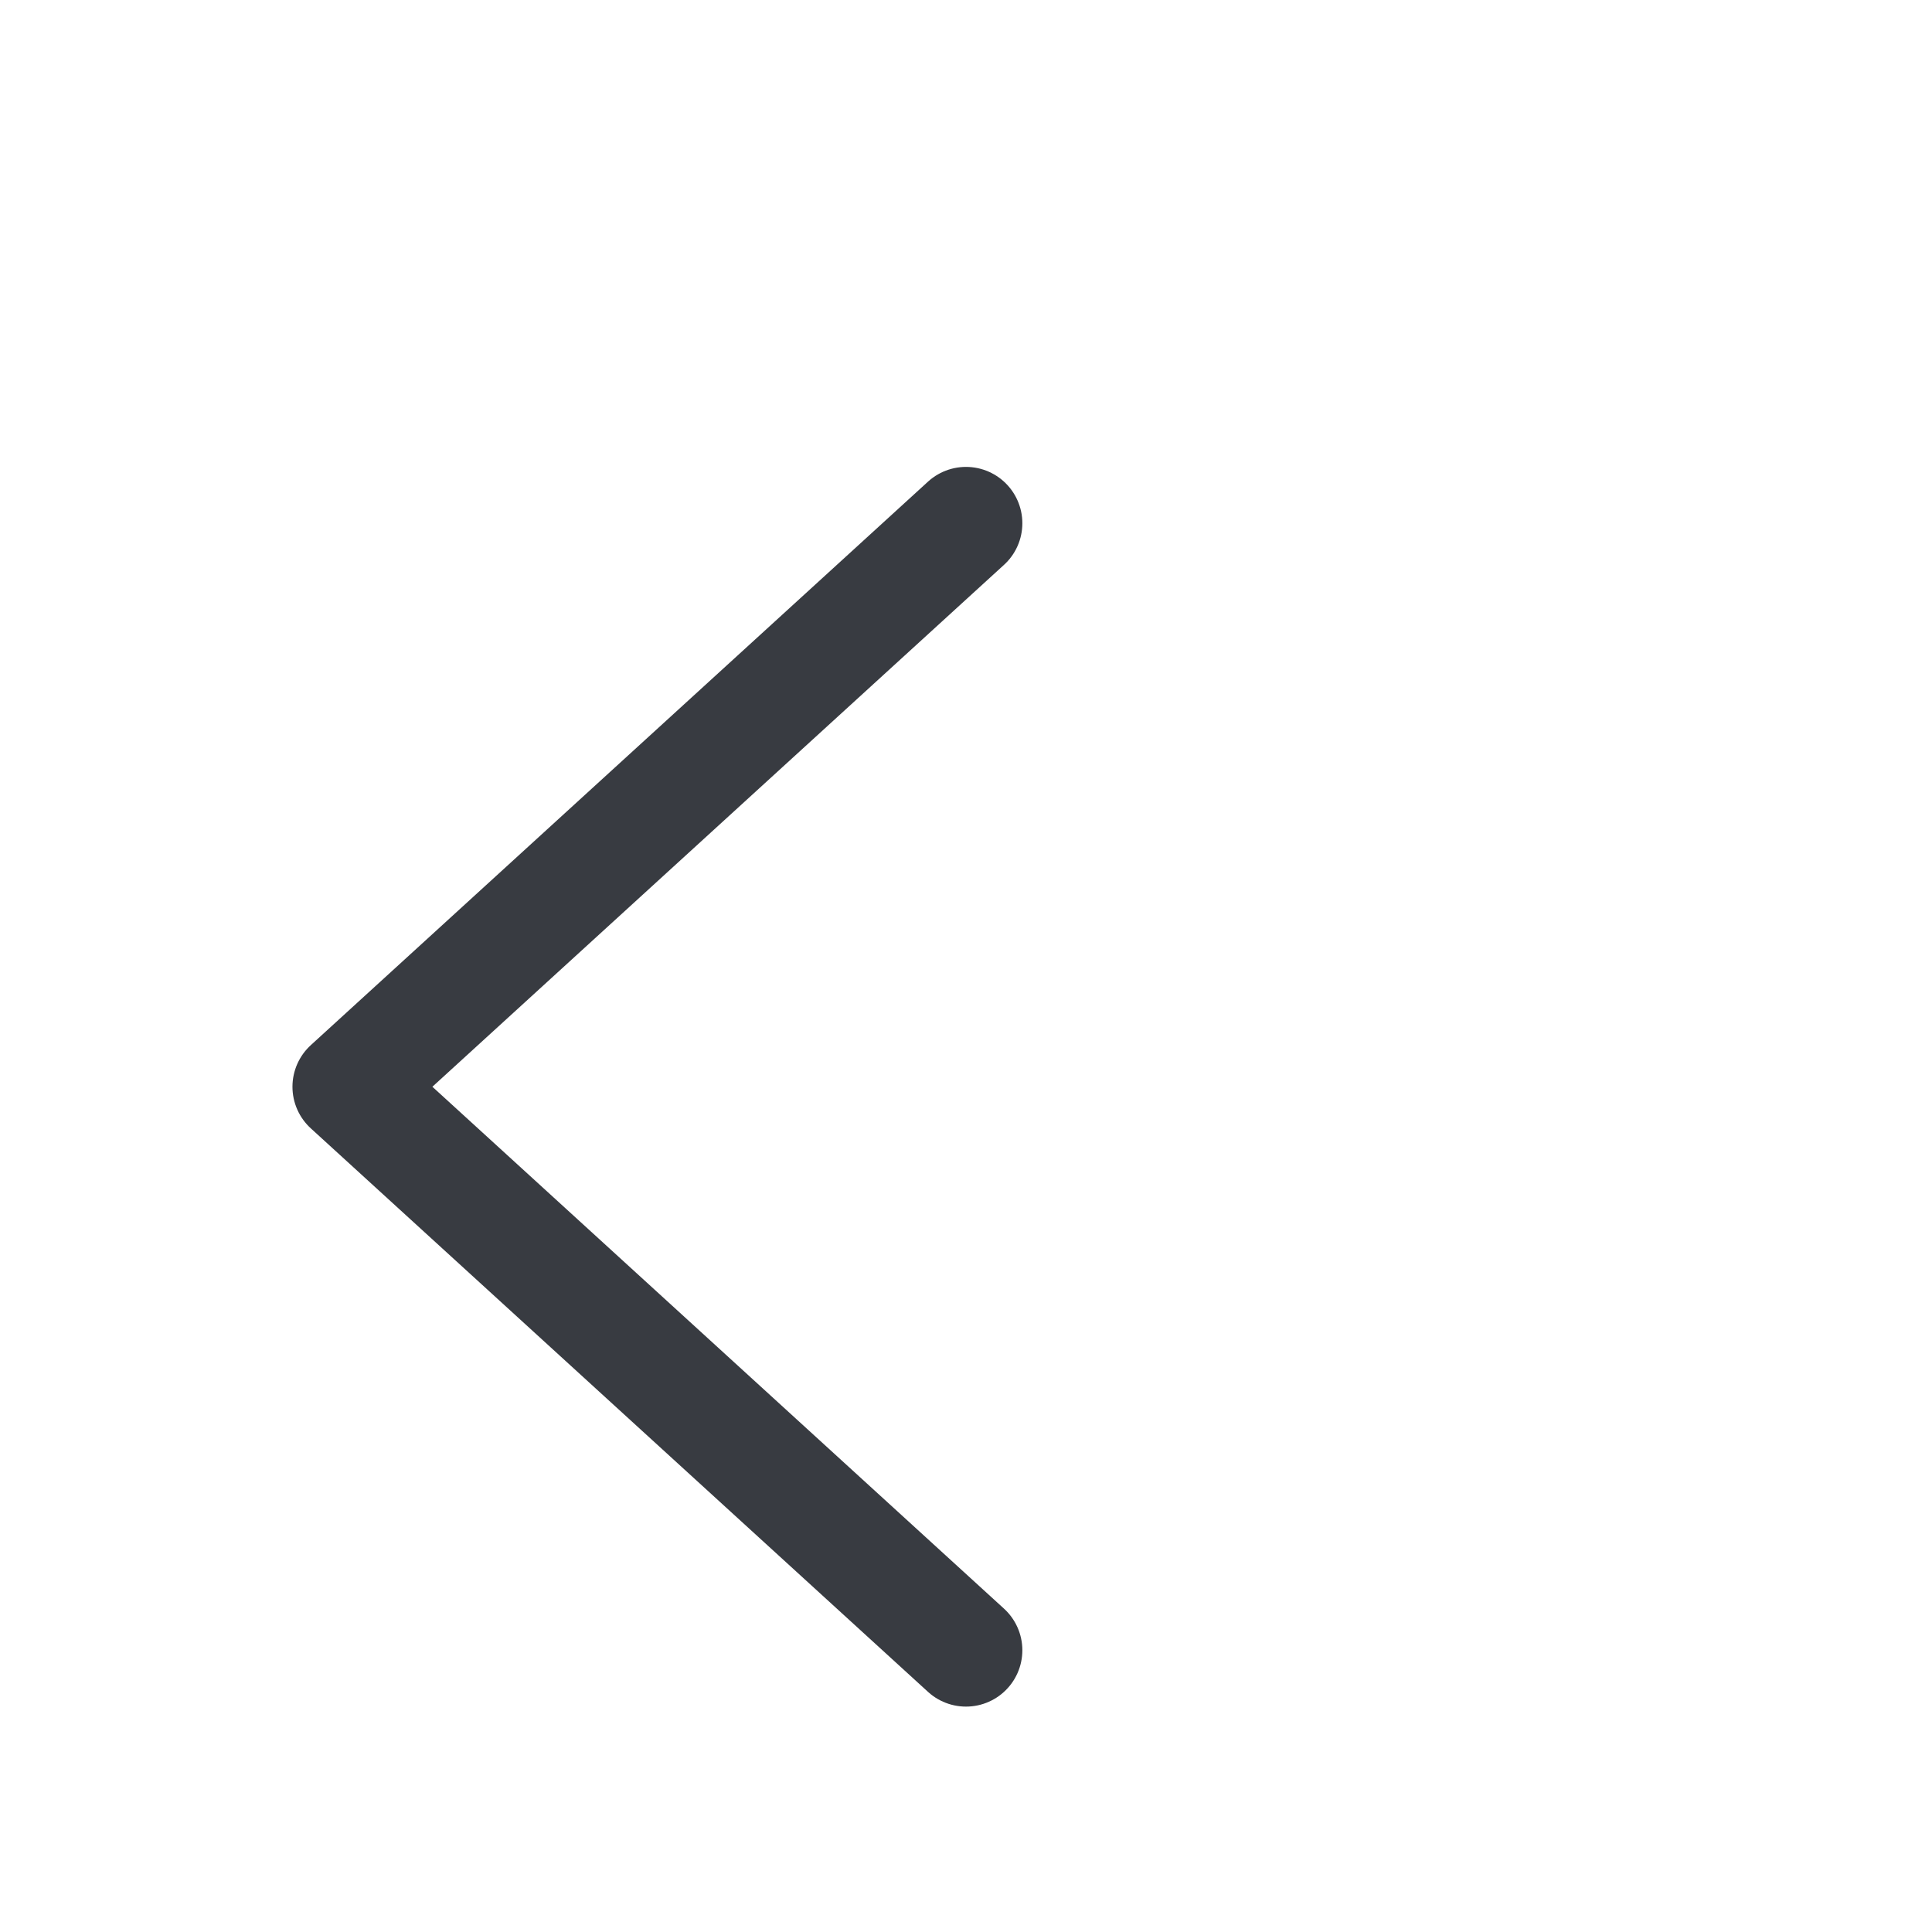 <svg xmlns="http://www.w3.org/2000/svg" width="24" height="24" viewBox="0 0 24 24">
    <defs>
        <filter id="stupyz121a" width="104.4%" height="134.8%" x="-2.2%" y="-17.4%" filterUnits="objectBoundingBox">
            <feOffset dy="1" in="SourceAlpha" result="shadowOffsetOuter1"/>
            <feGaussianBlur in="shadowOffsetOuter1" result="shadowBlurOuter1" stdDeviation="1.5"/>
            <feColorMatrix in="shadowBlurOuter1" result="shadowMatrixOuter1" values="0 0 0 0 0 0 0 0 0 0 0 0 0 0 0 0 0 0 0.1 0"/>
            <feMerge>
                <feMergeNode in="shadowMatrixOuter1"/>
                <feMergeNode in="SourceGraphic"/>
            </feMerge>
        </filter>
    </defs>
    <g fill="none" fill-rule="evenodd">
        <g>
            <g filter="url(#stupyz121a)" transform="translate(-16, -35) translate(0, 24)">
                <g>
                    <g>
                        <path stroke="#383B41" stroke-linecap="round" stroke-linejoin="round" stroke-width="1.4" d="M5 11.5L12 19.167 19 11.5" transform="translate(16, 11) translate(12, 12.5) rotate(-270) translate(-12, -12.5) translate(0, 1)"/>
                    </g>
                </g>
            </g>
        </g>
    </g>
</svg>
